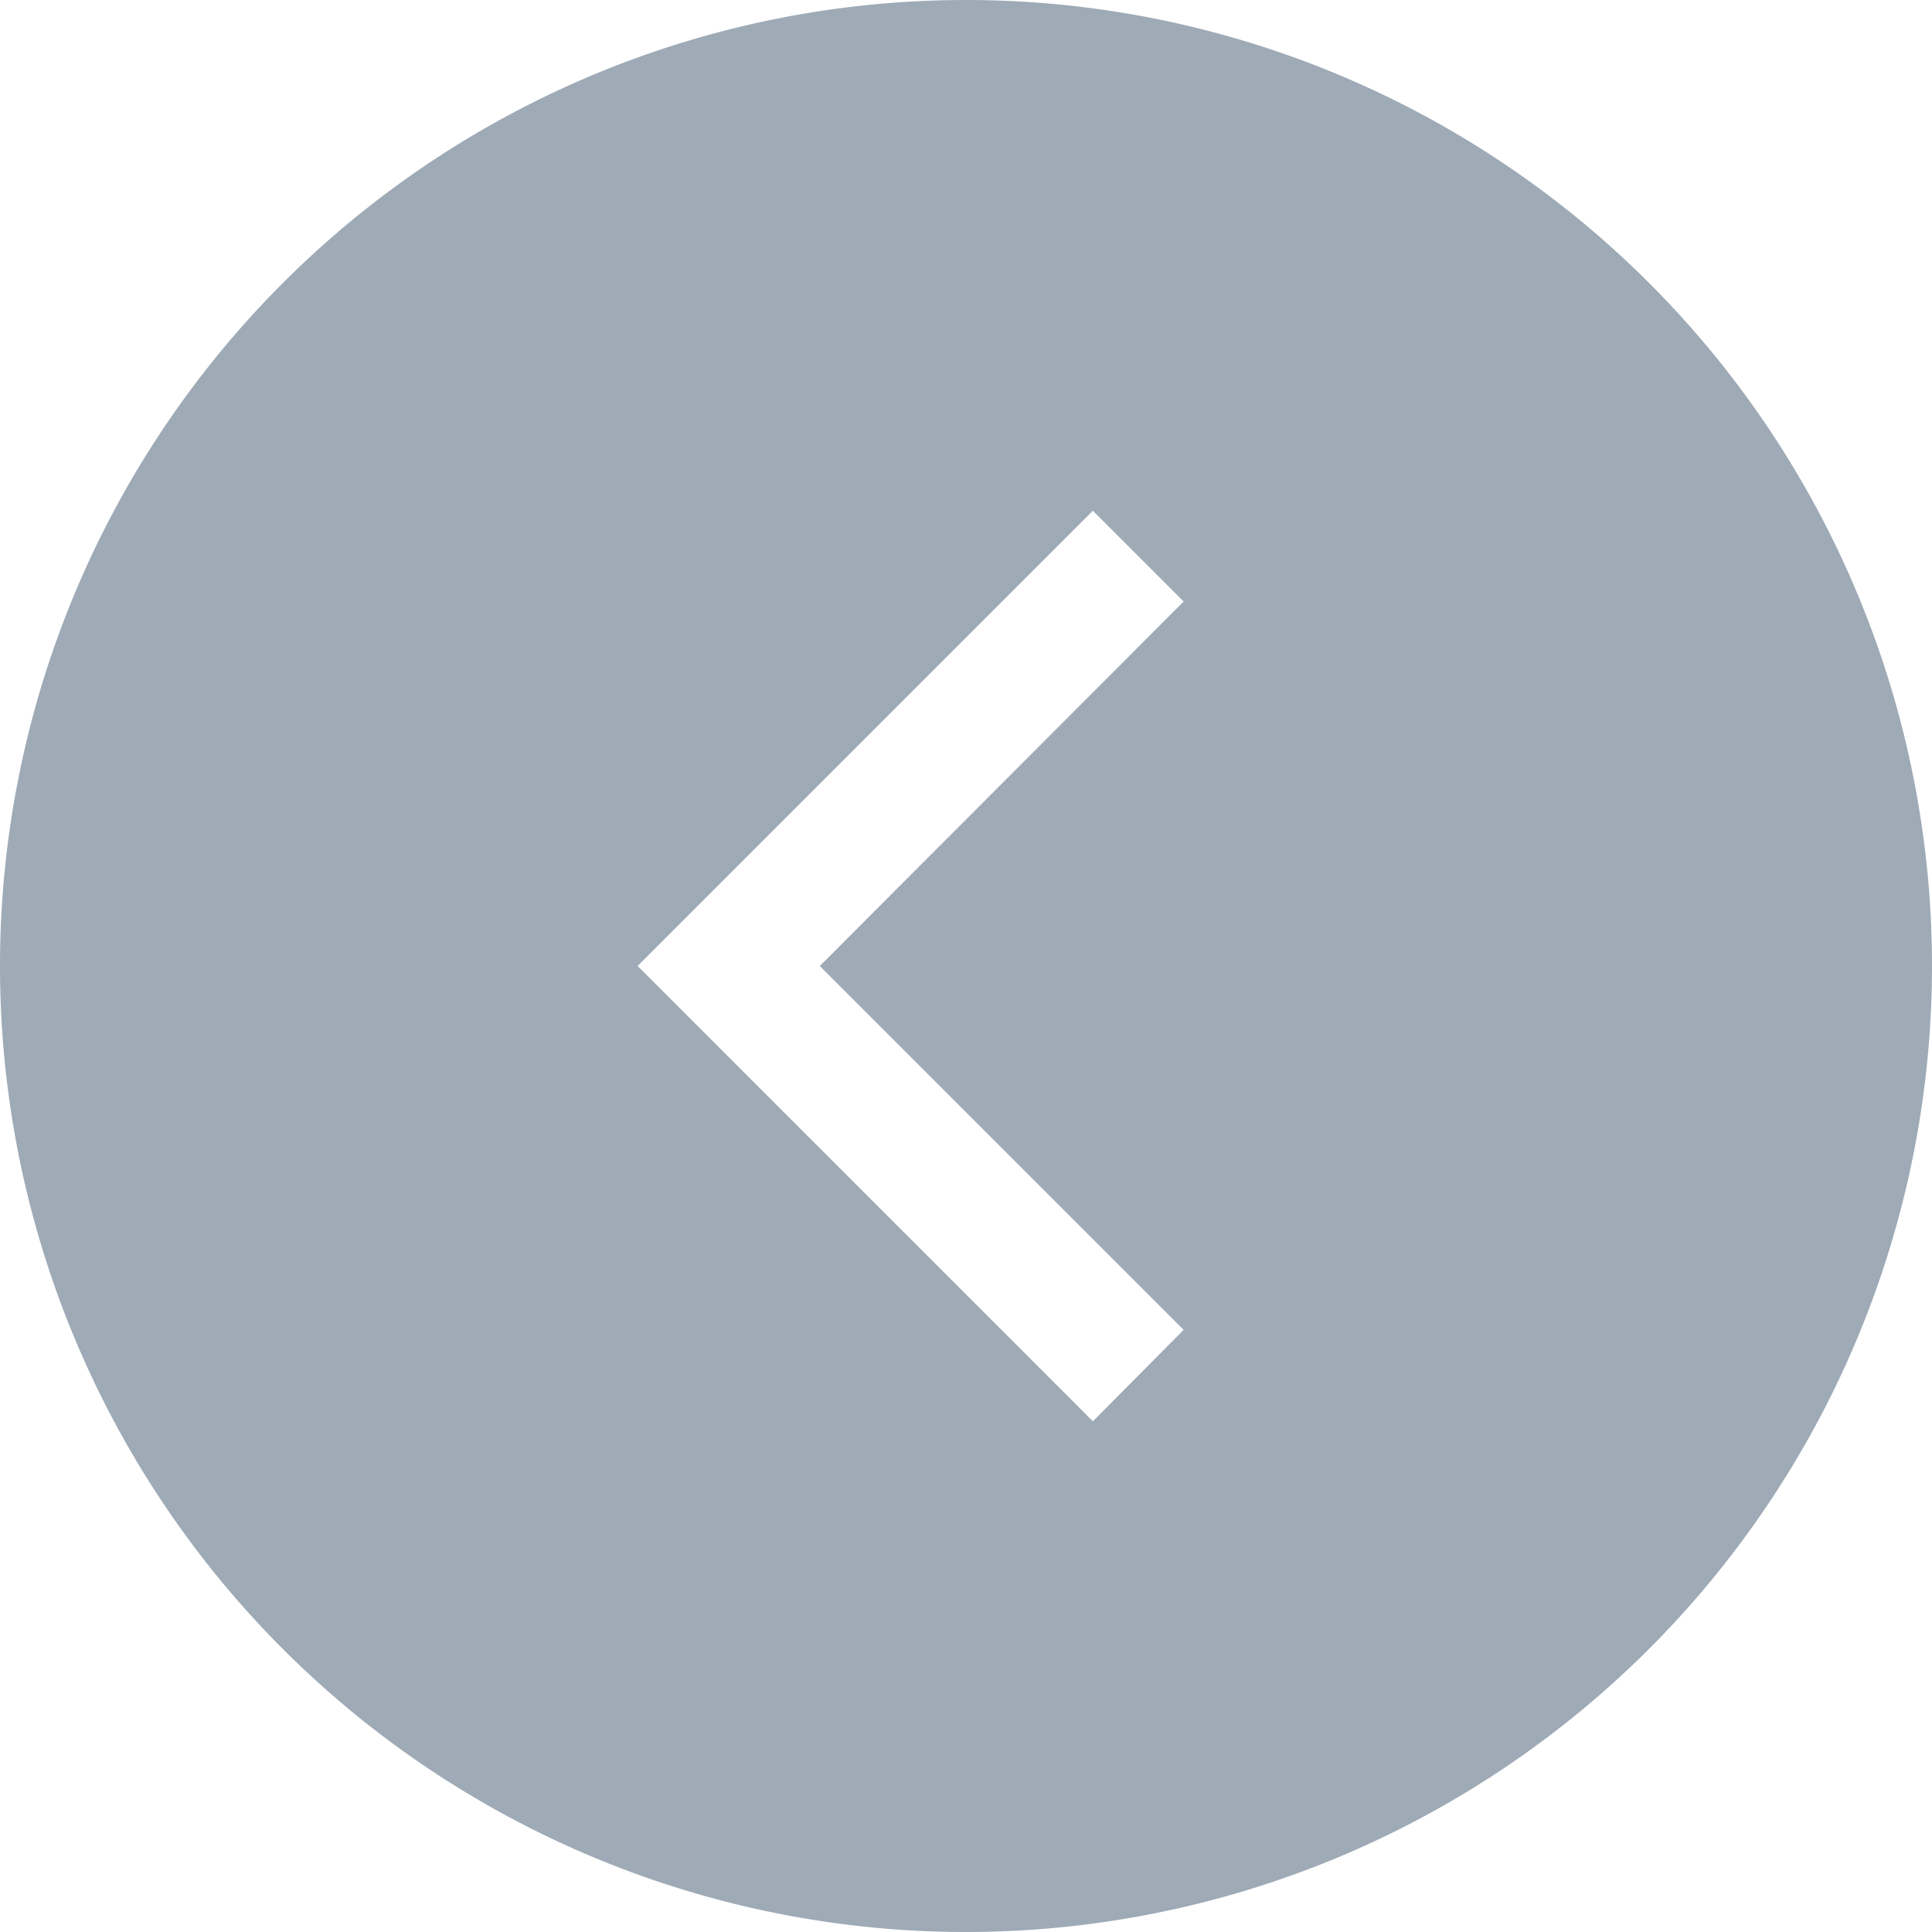<svg xmlns="http://www.w3.org/2000/svg" width="30" height="30" viewBox="0 0 30 30">
  <defs>
    <style>
      .cls-1 {
        fill: #9eaab6;
        fill-rule: evenodd;
      }
    </style>
  </defs>
  <path id="arrow_l" class="cls-1" d="M1735,3560a15,15,0,1,1,15-15A15.005,15.005,0,0,1,1735,3560Zm3.38-20.66-1.41-1.41-7.07,7.07,1.41,1.41h0l5.66,5.66,1.41-1.42-5.65-5.65Z" transform="translate(-1720 -3530)"/>
</svg>
